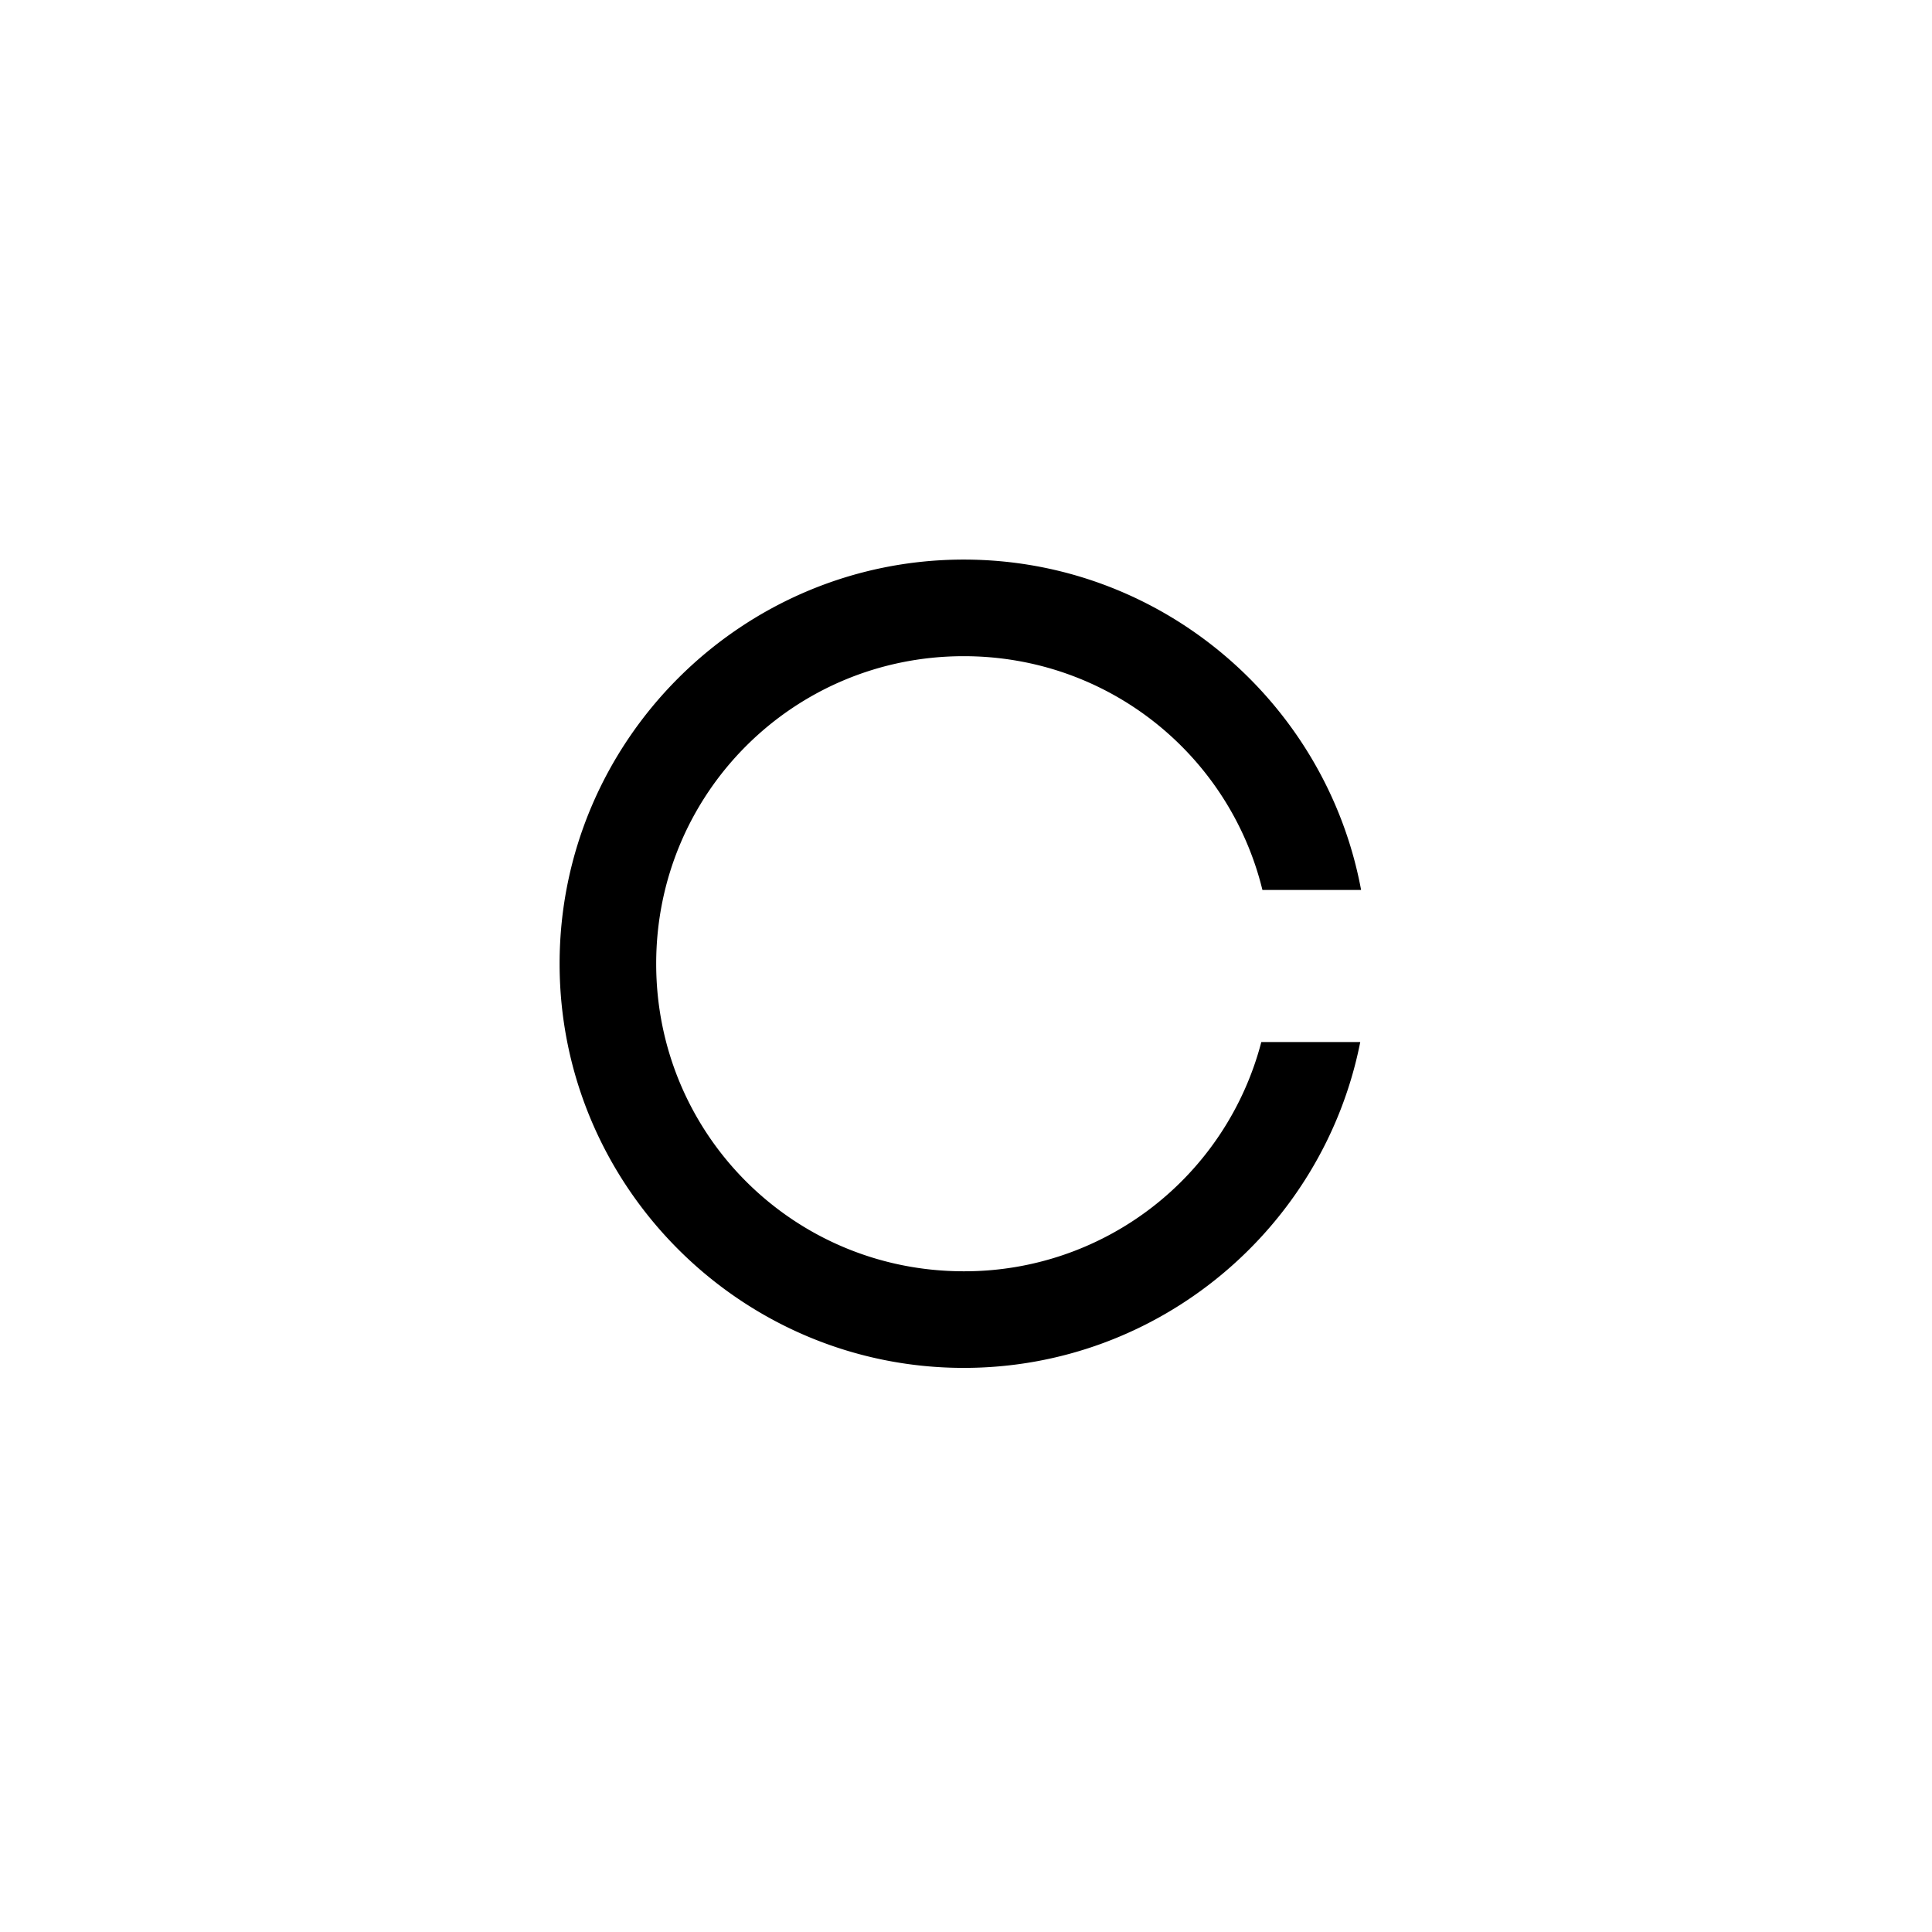 <svg xmlns="http://www.w3.org/2000/svg" width="300" height="300" viewBox="0 0 79.375 79.375"><path d="M39.596 22.99c-9.147 0-16.605 7.459-16.605 16.605s7.459 16.604 16.605 16.604c8.047 0 14.785-5.771 16.289-13.387H51.82a12.6 12.6 0 0 1-12.225 9.418c-7.002 0-12.636-5.633-12.636-12.635s5.635-12.636 12.636-12.636c5.955 0 10.92 4.077 12.271 9.604h4.054c-1.432-7.707-8.213-13.573-16.325-13.573z" color="#000" style="-inkscape-stroke:none"/></svg>